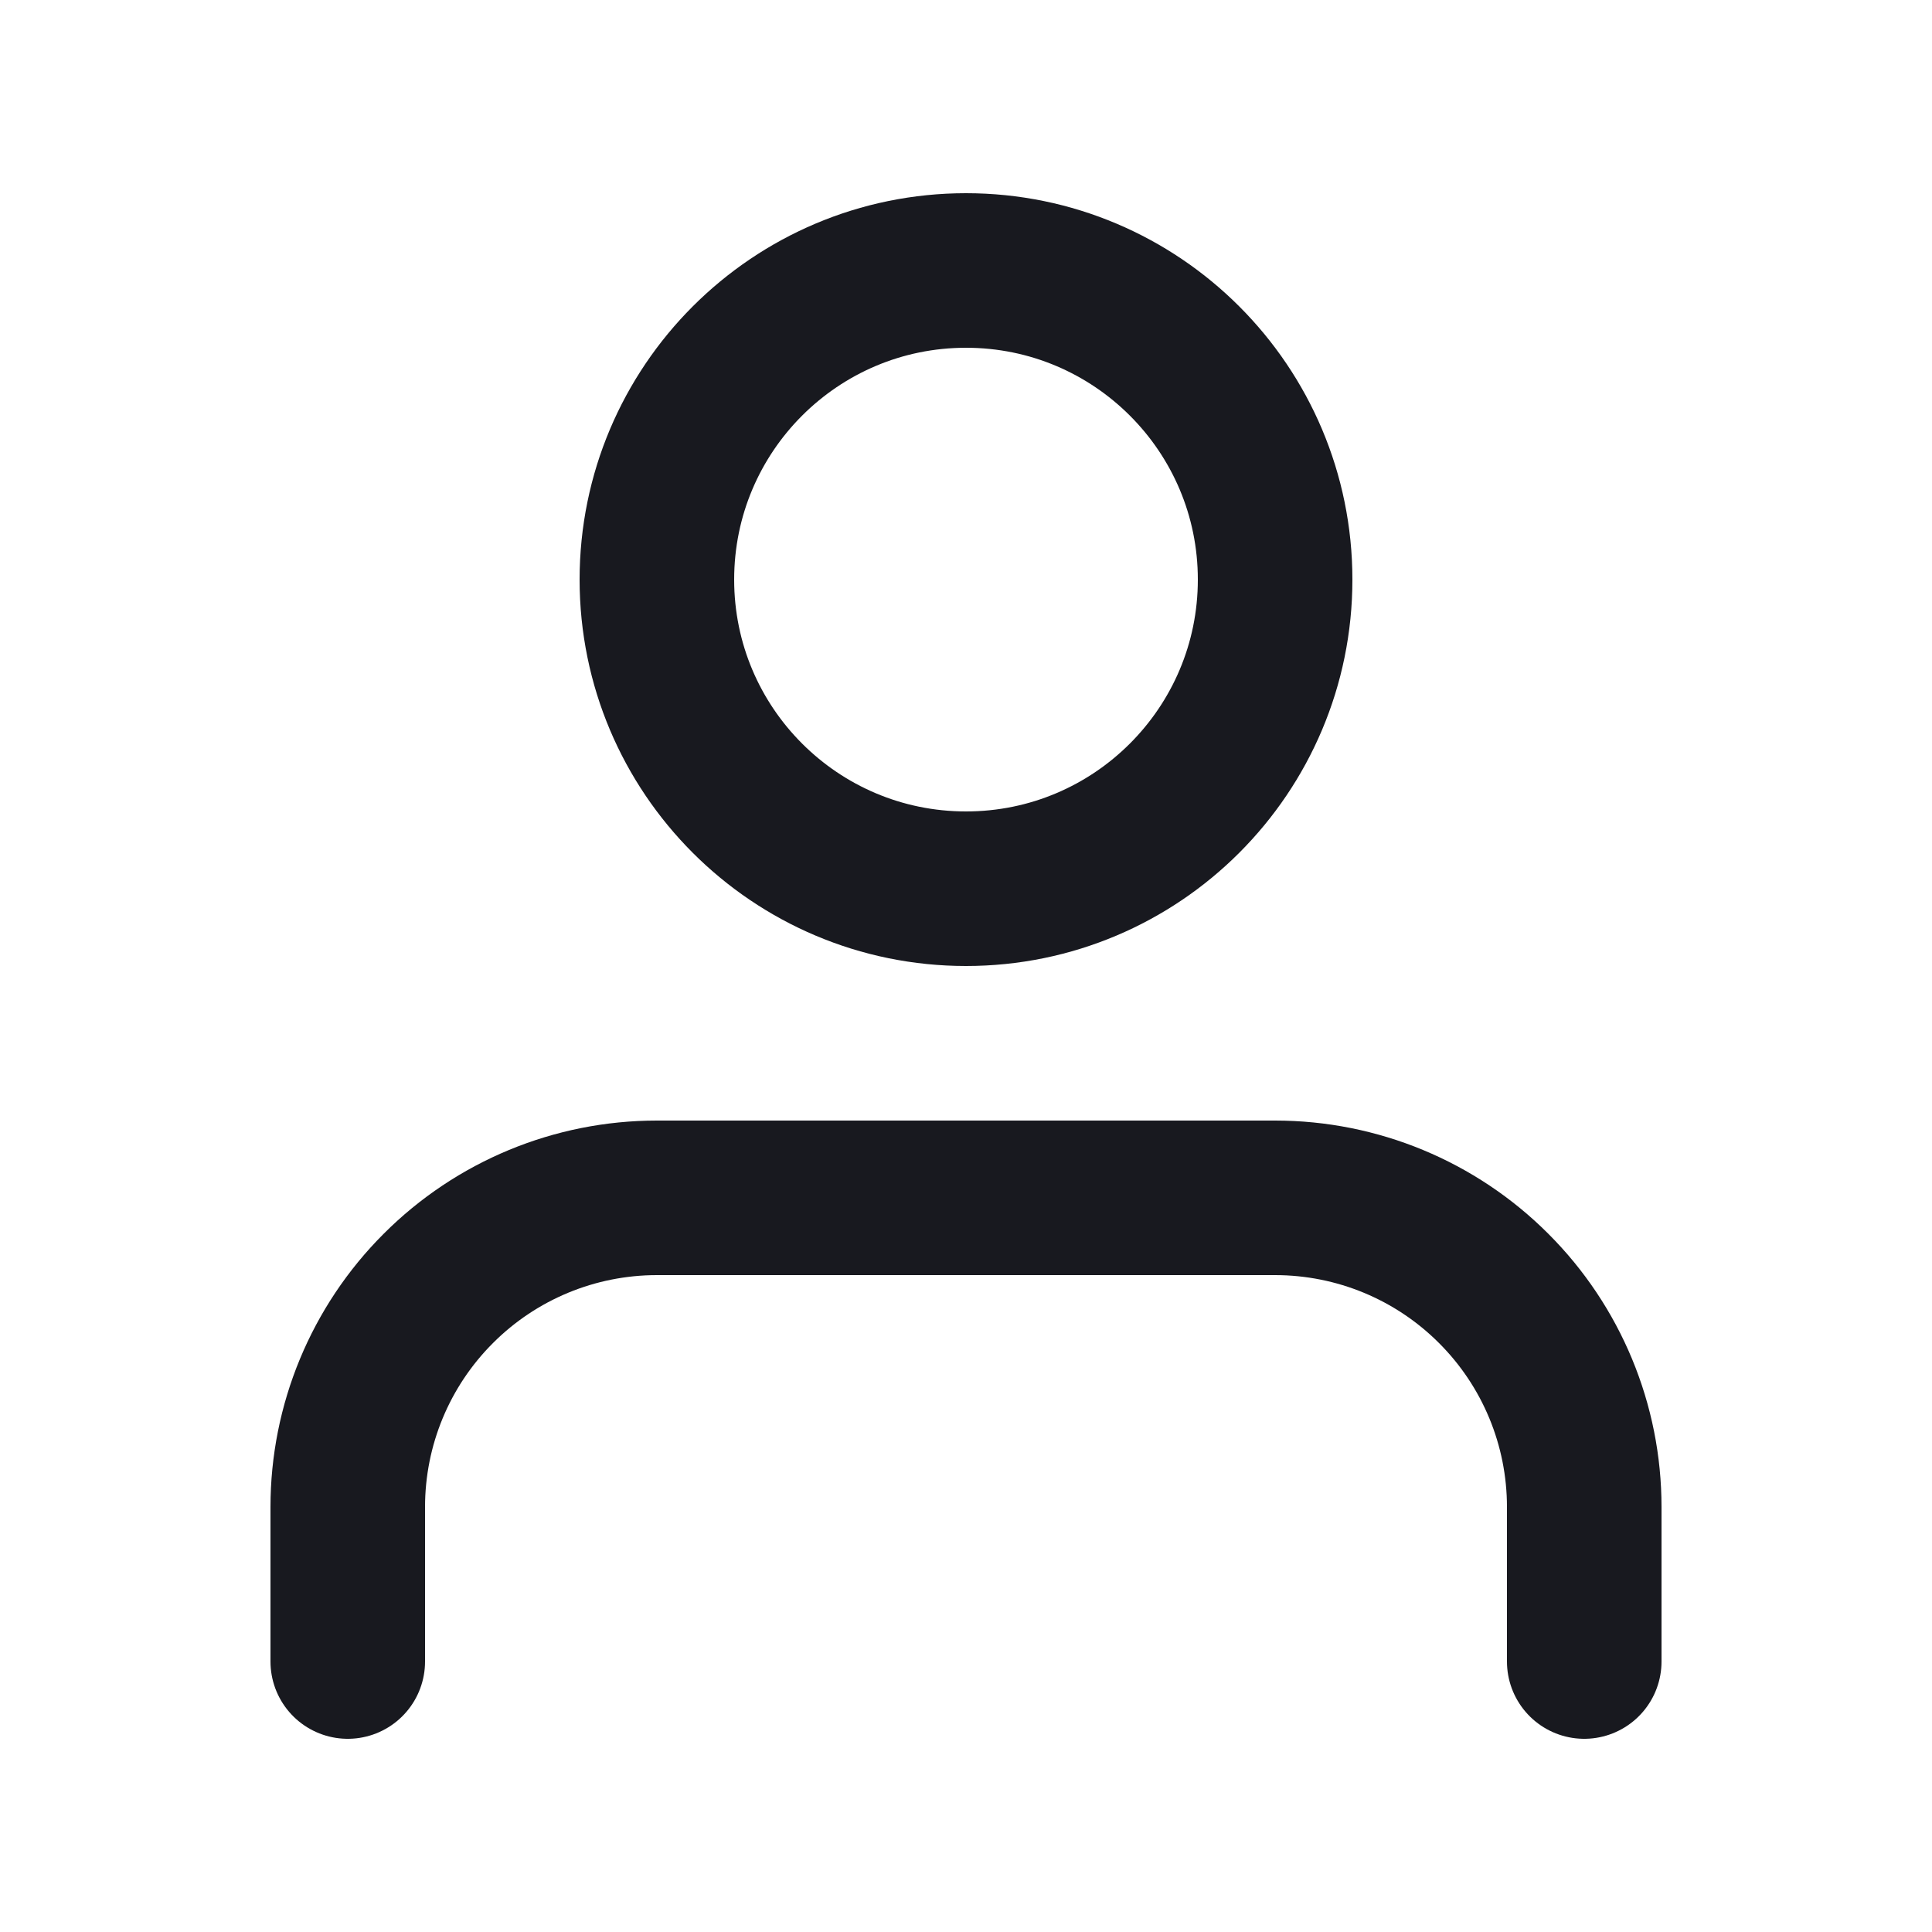 <svg xmlns="http://www.w3.org/2000/svg" width="25" height="25" fill="none"><path stroke="#18191F" stroke-linecap="round" stroke-linejoin="round" stroke-width="2" d="M20.5 21.5v-2c0-1.061-.421-2.078-1.172-2.828C18.578 15.921 17.561 15.5 16.5 15.5h-8c-1.061 0-2.078.421-2.828 1.172C4.921 17.422 4.5 18.439 4.5 19.5v2M12.5 11.5c2.209 0 4-1.791 4-4s-1.791-4-4-4c-2.209 0-4 1.791-4 4s1.791 4 4 4Z"/></svg>